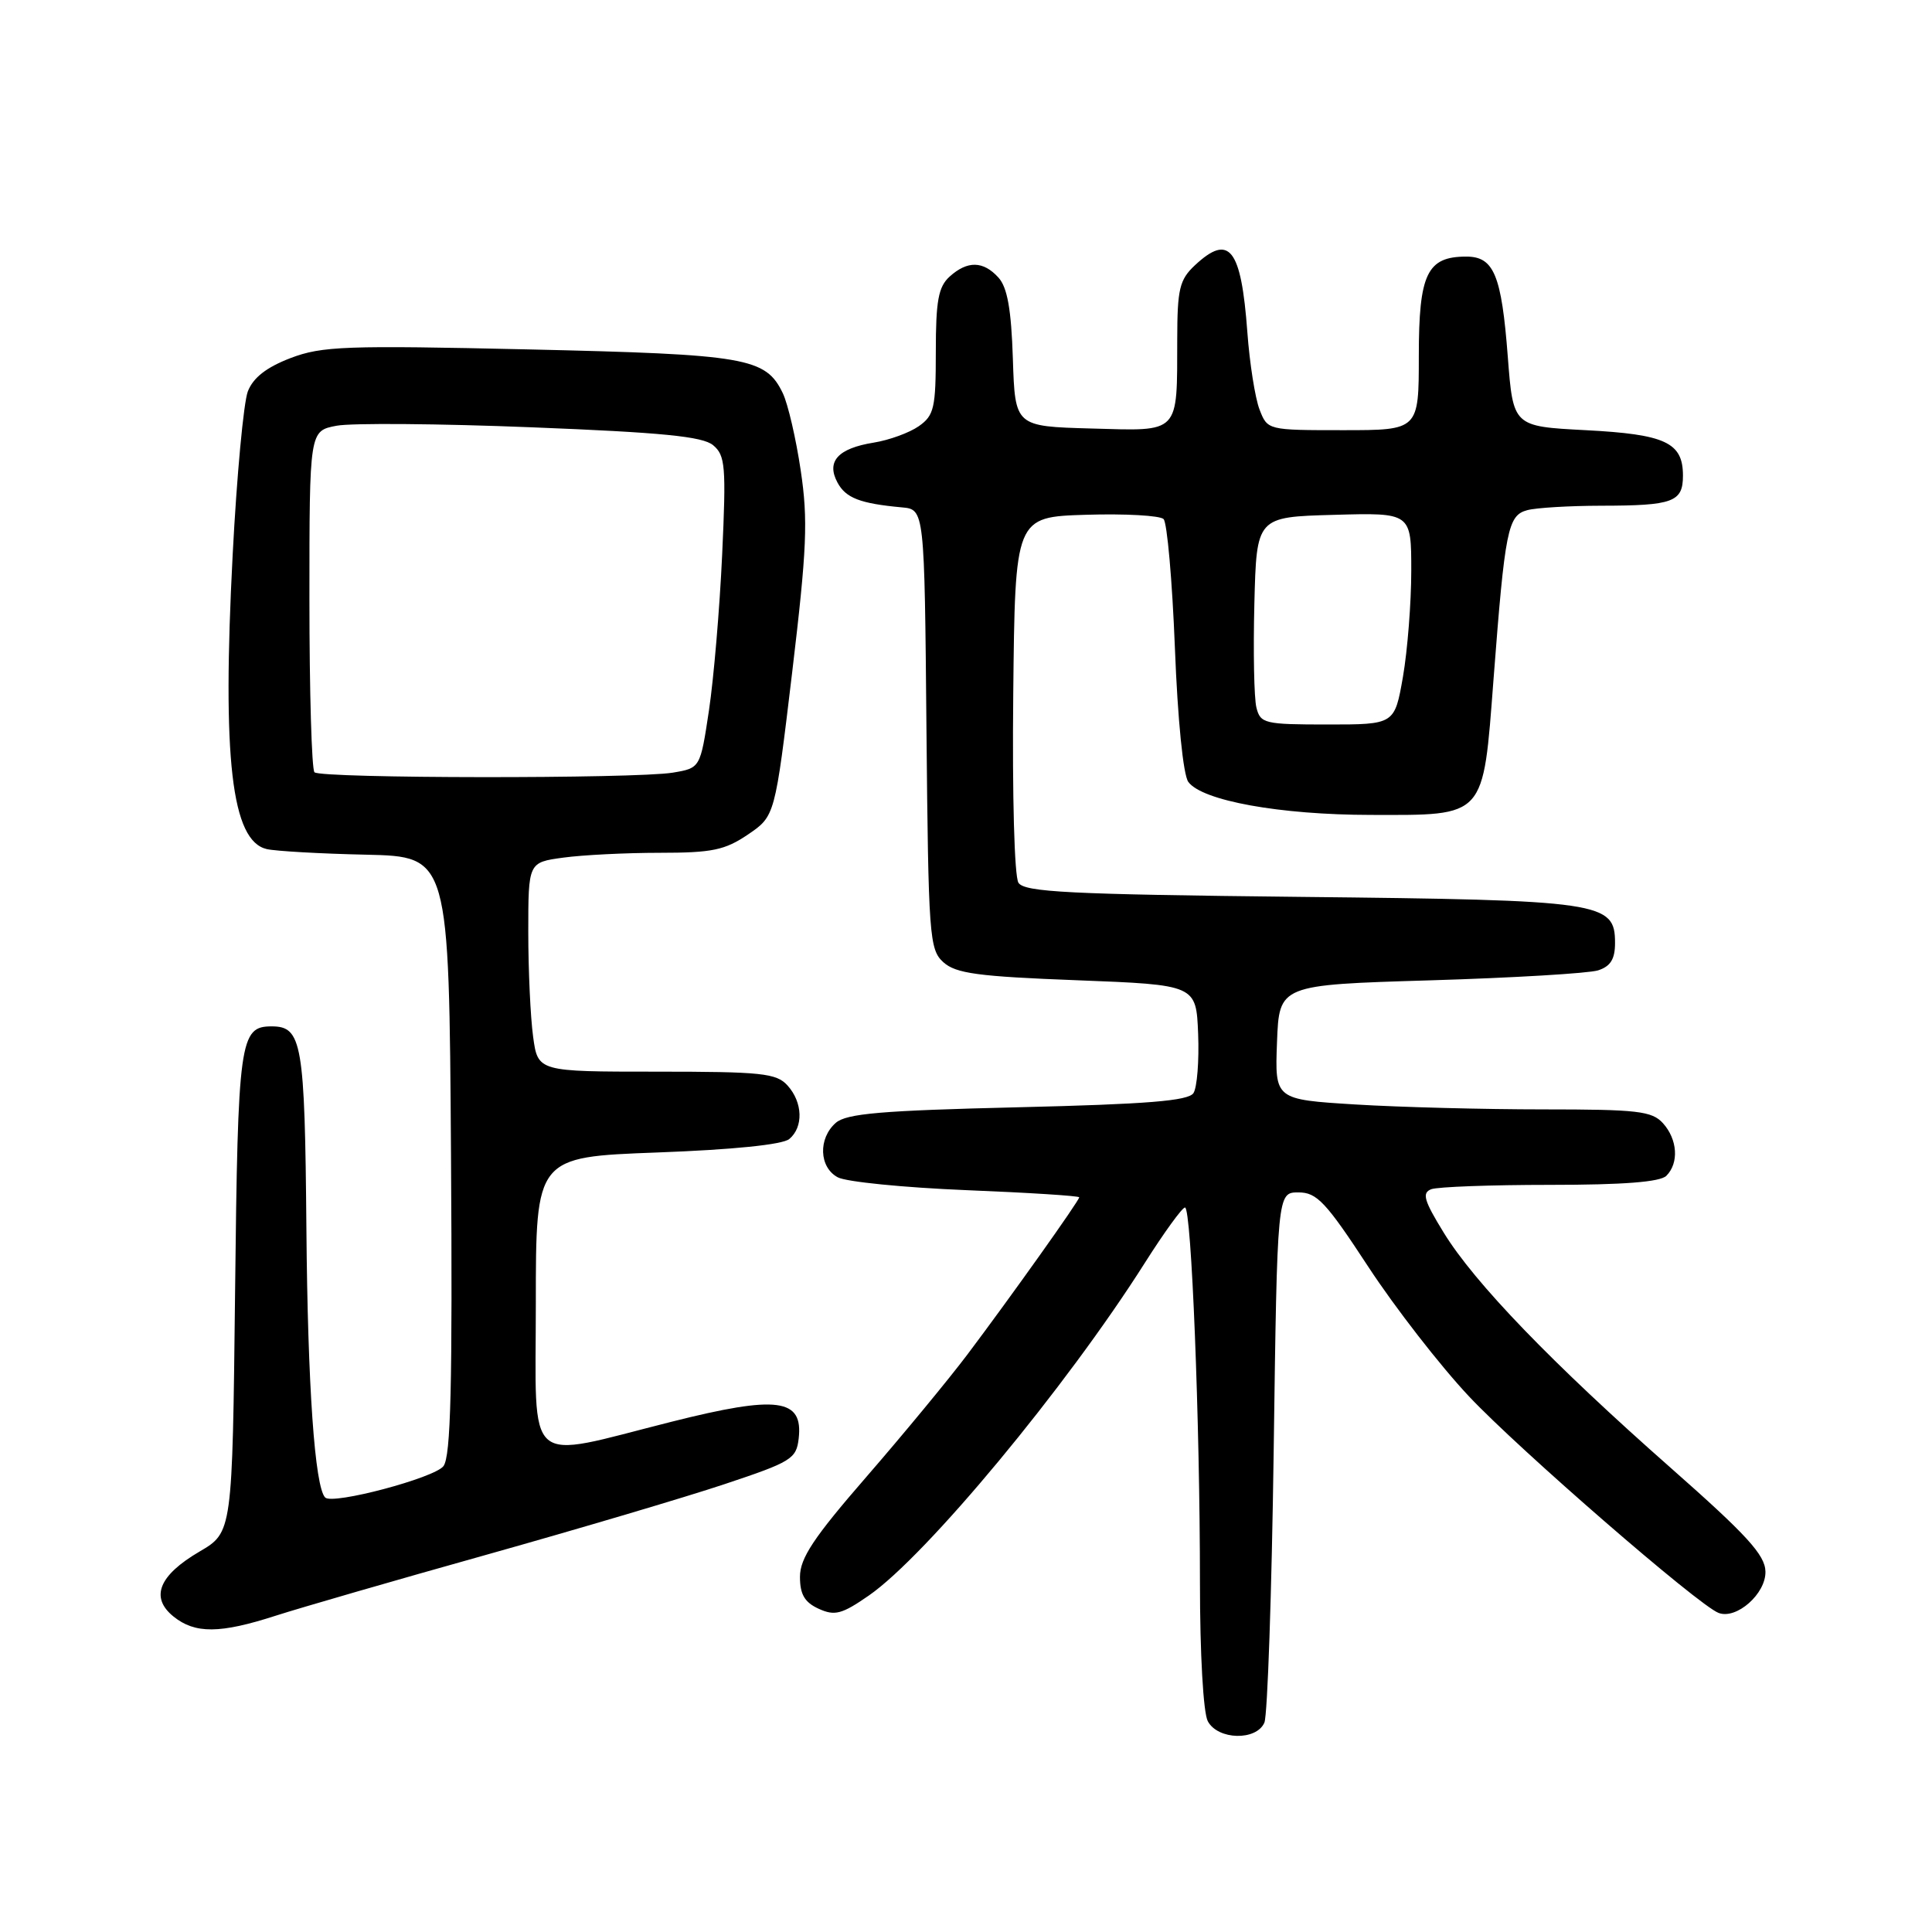 <?xml version="1.0" encoding="UTF-8" standalone="no"?>
<!DOCTYPE svg PUBLIC "-//W3C//DTD SVG 1.1//EN" "http://www.w3.org/Graphics/SVG/1.1/DTD/svg11.dtd" >
<svg xmlns="http://www.w3.org/2000/svg" xmlns:xlink="http://www.w3.org/1999/xlink" version="1.1" viewBox="0 0 256 256">
 <g >
 <path fill="currentColor"
d=" M 167.54 228.25 C 167.95 227.29 168.51 211.09 168.77 192.25 C 169.24 158.00 169.24 158.00 172.05 158.00 C 174.49 158.00 175.68 159.26 181.31 167.86 C 184.86 173.28 190.86 181.00 194.64 185.02 C 201.25 192.05 225.04 212.70 227.72 213.72 C 230.09 214.63 234.01 211.17 233.93 208.23 C 233.88 206.03 231.45 203.38 221.38 194.50 C 205.71 180.69 195.38 169.99 191.30 163.33 C 188.68 159.07 188.39 158.07 189.64 157.58 C 190.48 157.26 197.56 157.00 205.38 157.00 C 215.11 157.00 219.98 156.62 220.80 155.80 C 222.49 154.11 222.29 150.98 220.35 148.83 C 218.89 147.22 216.98 147.00 204.50 147.00 C 196.70 147.00 185.50 146.71 179.62 146.35 C 168.92 145.69 168.92 145.69 169.21 138.10 C 169.50 130.50 169.50 130.50 189.50 129.90 C 200.50 129.57 210.51 128.97 211.75 128.58 C 213.40 128.05 214.00 127.09 214.00 124.96 C 214.00 119.51 212.37 119.27 172.20 118.84 C 141.62 118.51 135.75 118.21 134.95 116.97 C 134.41 116.13 134.12 105.45 134.26 92.00 C 134.50 68.50 134.50 68.50 143.91 68.21 C 149.09 68.05 153.71 68.31 154.18 68.78 C 154.65 69.25 155.33 76.93 155.68 85.84 C 156.05 95.38 156.78 102.69 157.46 103.61 C 159.28 106.10 169.60 107.97 181.64 107.98 C 196.93 108.01 196.49 108.49 197.90 90.00 C 199.42 70.15 199.79 68.29 202.37 67.60 C 203.54 67.28 207.95 67.02 212.17 67.01 C 221.70 67.00 223.00 66.52 223.00 63.02 C 223.00 58.63 220.69 57.55 210.10 57.00 C 200.50 56.50 200.50 56.50 199.79 47.26 C 198.96 36.43 197.95 34.00 194.29 34.00 C 189.09 34.00 188.00 36.28 188.00 47.15 C 188.00 57.00 188.00 57.00 177.98 57.00 C 167.96 57.00 167.95 57.00 166.89 54.25 C 166.31 52.74 165.58 48.12 165.28 44.00 C 164.46 32.88 162.89 30.88 158.31 35.17 C 156.29 37.07 156.00 38.31 155.99 44.92 C 155.96 57.62 156.45 57.11 144.62 56.78 C 134.50 56.50 134.50 56.50 134.21 47.53 C 134.00 41.00 133.48 38.08 132.30 36.78 C 130.29 34.56 128.19 34.52 125.83 36.65 C 124.34 38.00 124.00 39.84 124.00 46.60 C 124.00 54.06 123.78 55.04 121.75 56.47 C 120.51 57.34 117.82 58.32 115.77 58.65 C 111.04 59.41 109.47 61.14 110.96 63.92 C 112.06 65.99 113.96 66.72 119.50 67.23 C 122.50 67.50 122.50 67.50 122.76 96.61 C 123.02 124.13 123.14 125.81 125.00 127.50 C 126.65 128.99 129.57 129.39 142.74 129.89 C 158.50 130.50 158.50 130.50 158.76 137.00 C 158.90 140.57 158.62 144.10 158.14 144.84 C 157.47 145.87 152.03 146.31 134.89 146.72 C 116.79 147.15 112.16 147.55 110.75 148.78 C 108.39 150.84 108.53 154.68 111.01 156.00 C 112.11 156.60 119.76 157.36 128.01 157.70 C 136.25 158.03 143.00 158.46 143.00 158.65 C 143.00 159.10 133.87 171.93 128.17 179.50 C 125.68 182.80 119.67 190.08 114.82 195.67 C 107.80 203.75 106.00 206.47 106.00 208.94 C 106.00 211.27 106.62 212.32 108.48 213.17 C 110.61 214.14 111.54 213.90 115.12 211.42 C 122.73 206.15 141.27 183.80 151.69 167.35 C 154.25 163.31 156.65 160.00 157.02 160.00 C 157.87 160.00 159.00 188.37 159.00 209.73 C 159.00 219.12 159.44 226.96 160.04 228.07 C 161.37 230.57 166.49 230.69 167.54 228.25 Z  M 36.56 214.08 C 39.83 213.03 52.40 209.39 64.50 206.00 C 76.60 202.60 90.78 198.40 96.00 196.66 C 104.86 193.71 105.52 193.31 105.83 190.61 C 106.44 185.30 103.03 184.85 88.98 188.39 C 69.24 193.36 71.00 194.89 71.00 172.74 C 71.00 153.31 71.00 153.31 87.08 152.71 C 97.11 152.34 103.69 151.67 104.58 150.93 C 106.48 149.35 106.38 146.07 104.35 143.83 C 102.88 142.20 100.93 142.00 86.98 142.00 C 71.27 142.00 71.27 142.00 70.64 137.36 C 70.29 134.81 70.00 128.57 70.00 123.50 C 70.00 114.27 70.00 114.27 74.64 113.64 C 77.19 113.29 82.94 113.00 87.41 113.00 C 94.37 113.00 96.05 112.65 99.12 110.57 C 102.69 108.14 102.69 108.14 104.97 89.06 C 106.92 72.70 107.08 68.89 106.10 62.34 C 105.48 58.14 104.41 53.54 103.73 52.11 C 101.46 47.39 98.97 46.96 70.09 46.30 C 45.79 45.75 42.66 45.86 38.49 47.45 C 35.31 48.67 33.55 50.04 32.84 51.86 C 32.28 53.31 31.37 63.05 30.83 73.50 C 29.42 100.57 30.68 111.43 35.35 112.51 C 36.53 112.78 42.45 113.12 48.50 113.25 C 59.50 113.50 59.50 113.50 59.76 153.04 C 59.96 183.64 59.74 192.97 58.76 194.27 C 57.59 195.83 44.08 199.42 43.09 198.43 C 41.71 197.05 40.77 183.58 40.60 162.84 C 40.39 138.19 40.02 136.00 36.00 136.00 C 31.76 136.00 31.52 137.77 31.15 171.17 C 30.79 203.04 30.79 203.04 26.44 205.59 C 21.04 208.75 19.87 211.67 22.98 214.19 C 25.84 216.50 29.14 216.48 36.56 214.08 Z  M 166.48 93.75 C 166.17 92.51 166.05 86.33 166.21 80.00 C 166.50 68.50 166.50 68.50 176.75 68.22 C 187.00 67.93 187.00 67.93 187.00 75.63 C 187.00 79.87 186.50 86.19 185.90 89.67 C 184.79 96.00 184.79 96.00 175.92 96.00 C 167.54 96.00 167.01 95.87 166.48 93.75 Z  M 41.67 102.33 C 41.30 101.97 41.00 91.64 41.00 79.38 C 41.00 57.09 41.00 57.09 44.61 56.41 C 46.59 56.04 58.22 56.13 70.45 56.62 C 87.71 57.30 93.10 57.83 94.49 58.99 C 96.11 60.34 96.23 61.76 95.69 73.49 C 95.36 80.65 94.57 89.94 93.94 94.14 C 92.79 101.77 92.79 101.77 89.15 102.38 C 84.16 103.20 42.50 103.16 41.67 102.33 Z "/>
</g>
</svg>